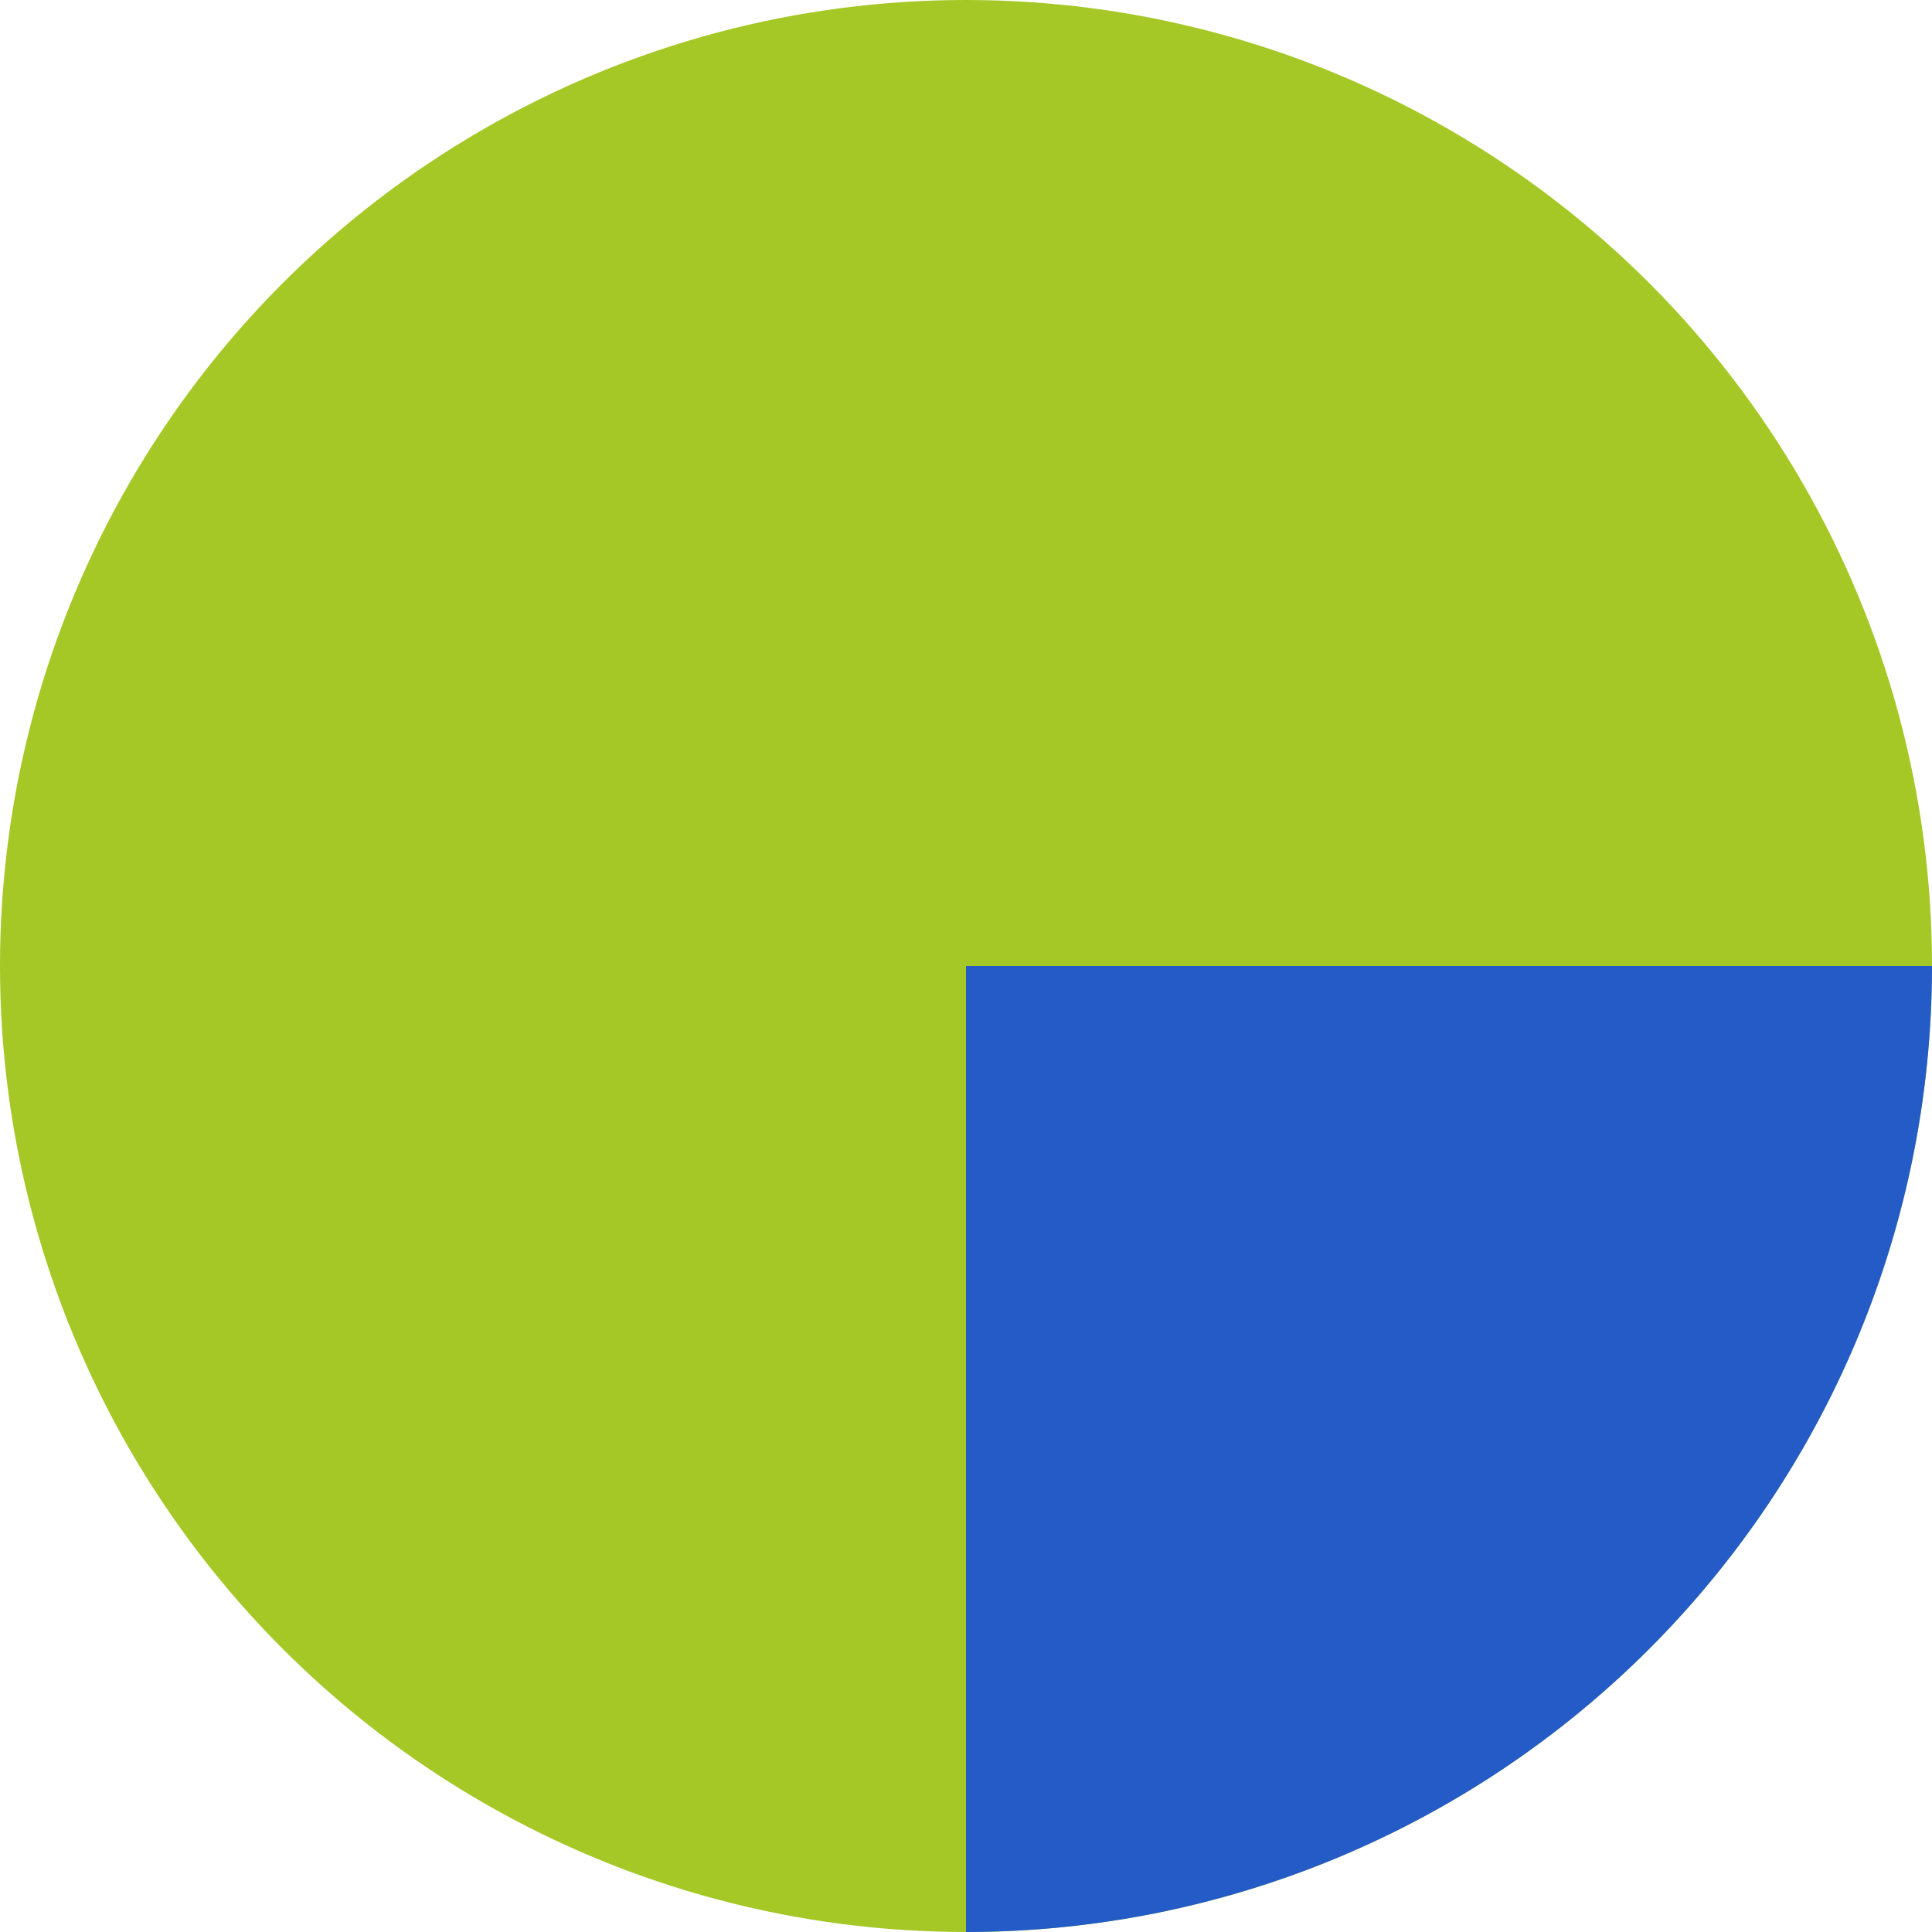 <svg width="88" height="88" viewBox="0 0 88 88" fill="none" xmlns="http://www.w3.org/2000/svg">
<circle cx="44" cy="44" r="44" fill="#A5C827"/>
<path d="M88 44C88 49.778 86.862 55.5 84.651 60.838C82.439 66.176 79.198 71.027 75.113 75.113C71.027 79.198 66.176 82.439 60.838 84.651C55.5 86.862 49.778 88 44 88L44 44H88Z" fill="#245BC6"/>
</svg>

